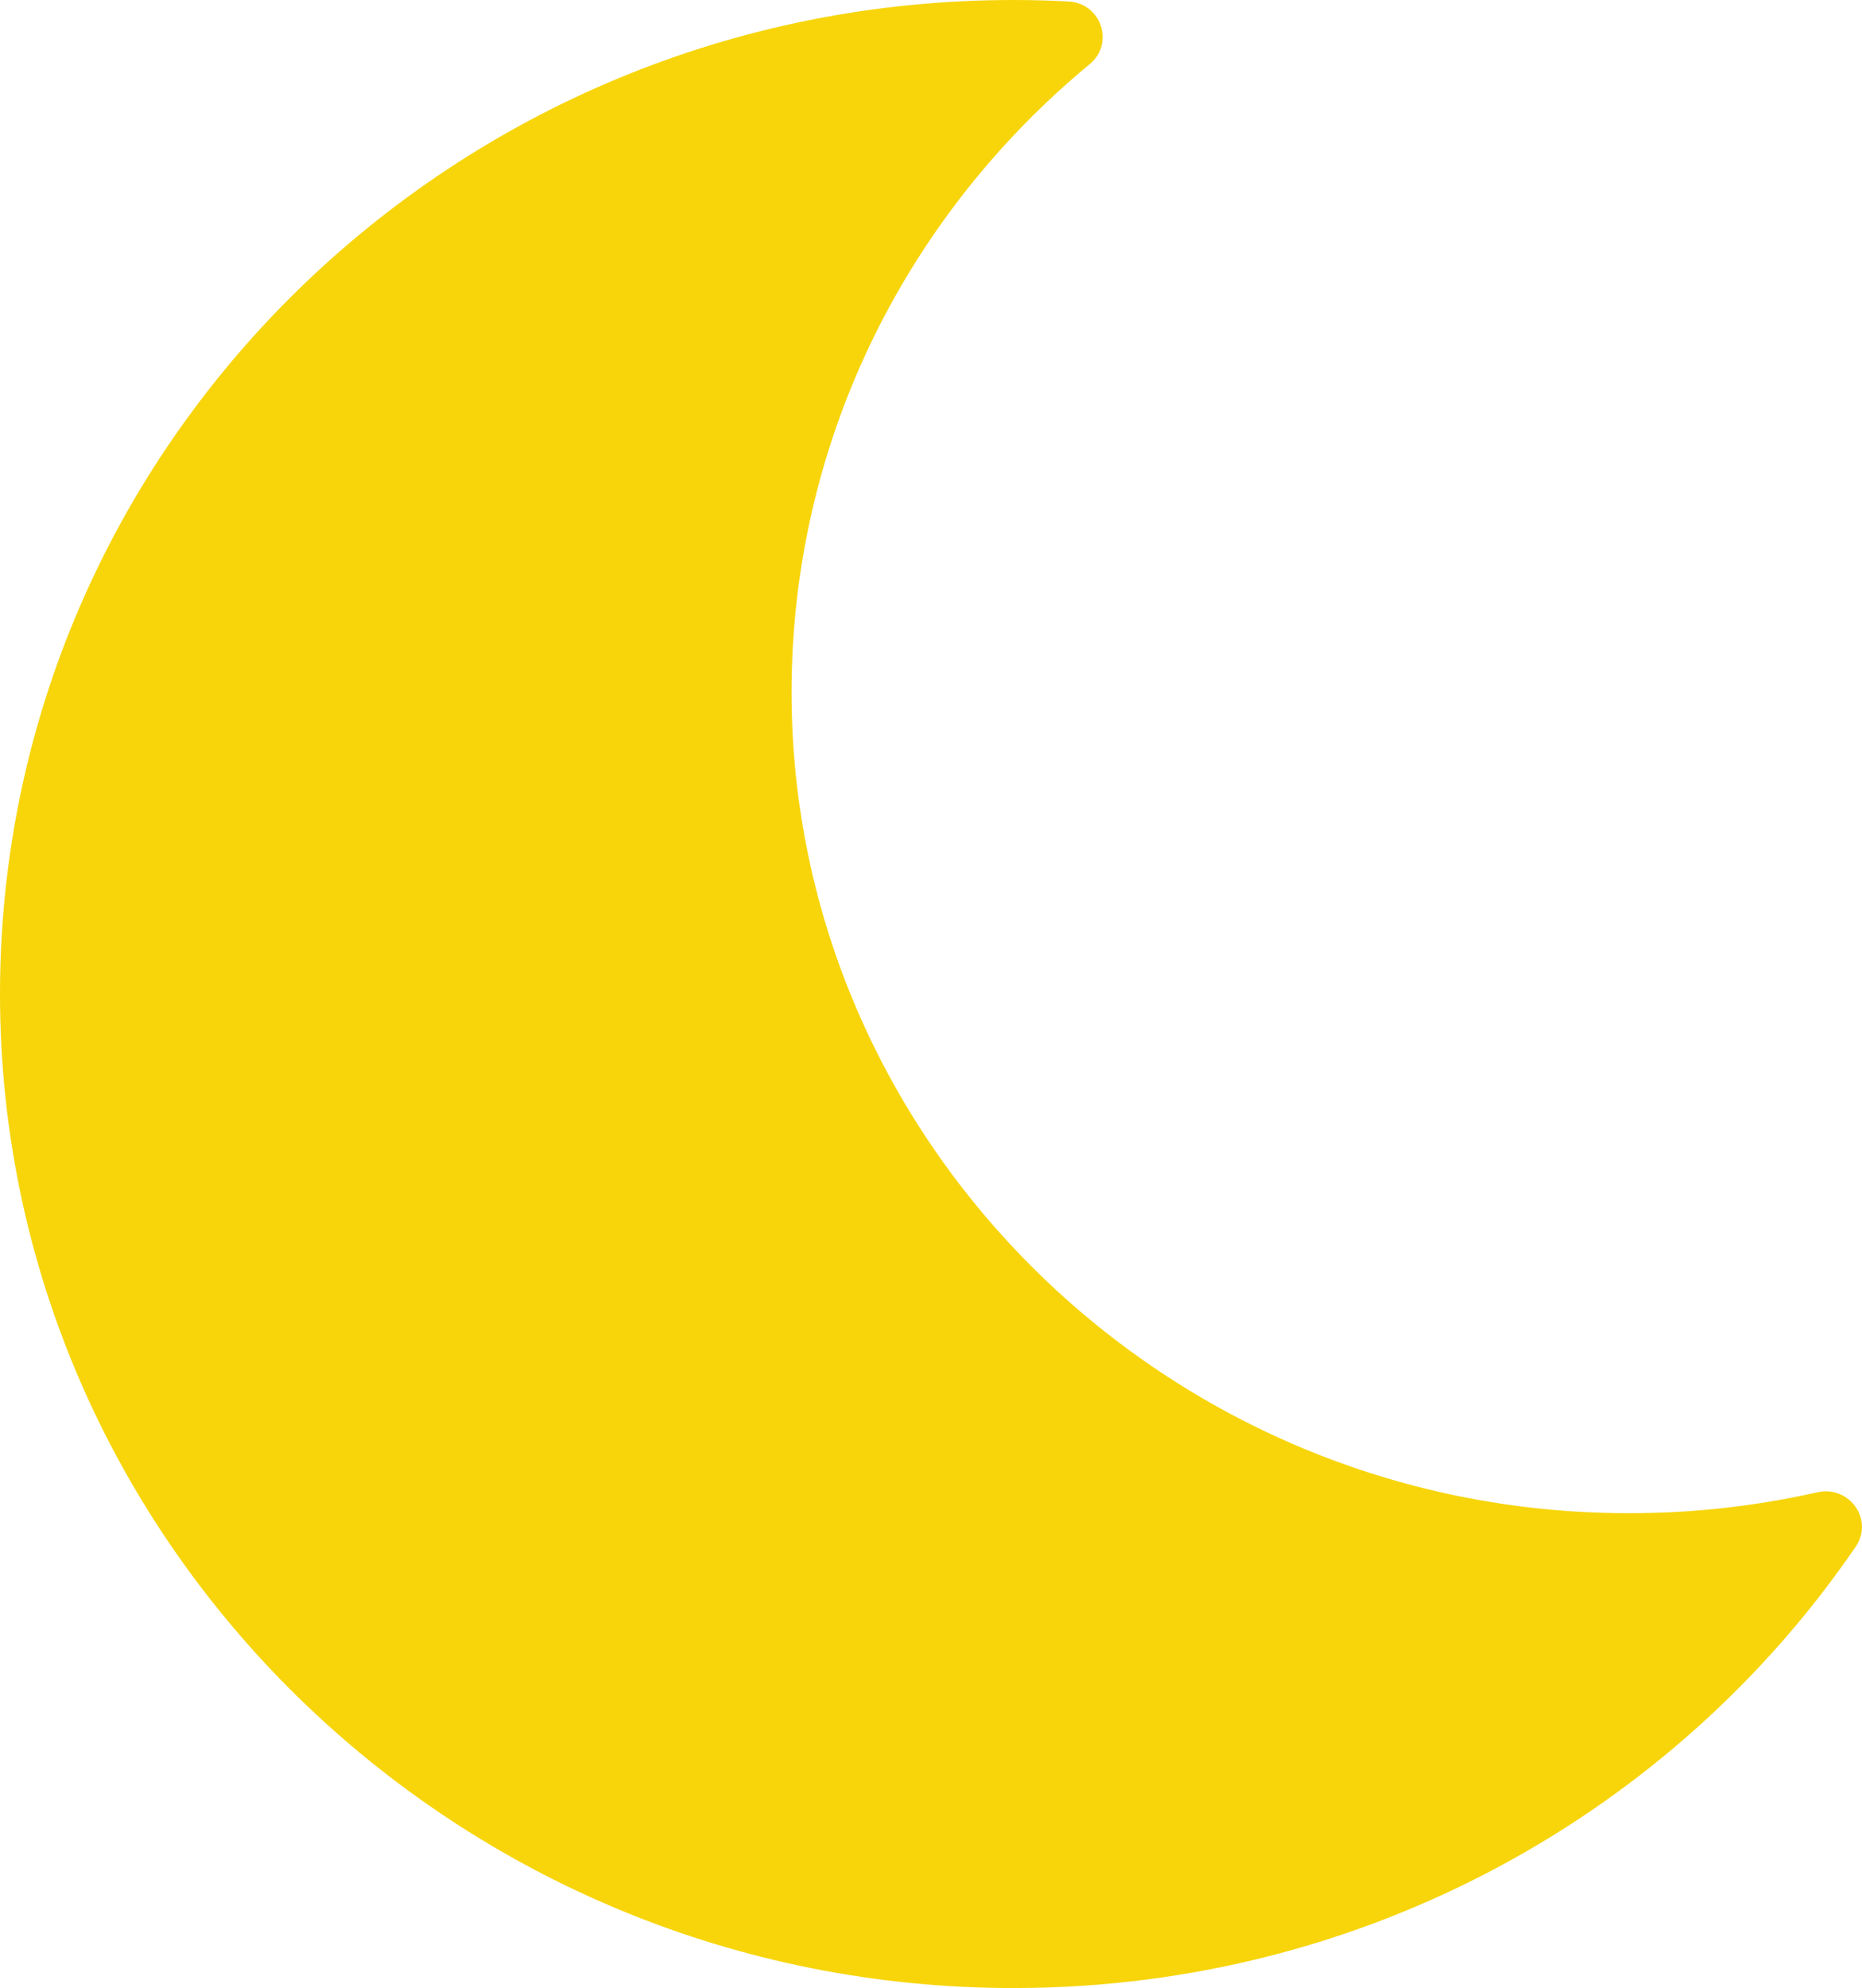 <?xml version="1.0" encoding="UTF-8" standalone="no"?>
<!-- Created with Inkscape (http://www.inkscape.org/) -->

<svg
   xmlns:dc="http://purl.org/dc/elements/1.1/"
   xmlns:cc="http://creativecommons.org/ns#"
   xmlns:rdf="http://www.w3.org/1999/02/22-rdf-syntax-ns#"
   xmlns:svg="http://www.w3.org/2000/svg"
   xmlns="http://www.w3.org/2000/svg"
   xmlns:sodipodi="http://sodipodi.sourceforge.net/DTD/sodipodi-0.dtd"
   xmlns:inkscape="http://www.inkscape.org/namespaces/inkscape"
   width="209.35mm"
   height="223.423mm"
   viewBox="0 0 741.79 791.657"
   id="svg2"
   version="1.1"
   inkscape:version="0.91 r13725"
   sodipodi:docname="snoozit-moon -only.svg">
  <defs
     id="defs4">
    <clipPath
       id="clipPath3354"
       clipPathUnits="userSpaceOnUse">
      <path
         inkscape:connector-curvature="0"
         id="path3356"
         d="m 0,1024 1024,0 L 1024,0 0,0 0,1024 Z" />
    </clipPath>
  </defs>
  <sodipodi:namedview
     id="base"
     pagecolor="#ffffff"
     bordercolor="#666666"
     borderopacity="1.0"
     inkscape:pageopacity="0.0"
     inkscape:pageshadow="2"
     inkscape:zoom="0.35"
     inkscape:cx="1992.4242"
     inkscape:cy="-689.95732"
     inkscape:document-units="px"
     inkscape:current-layer="layer1"
     showgrid="false"
     inkscape:window-width="1843"
     inkscape:window-height="1057"
     inkscape:window-x="-8"
     inkscape:window-y="-8"
     inkscape:window-maximized="1"
     fit-margin-top="0"
     fit-margin-left="0"
     fit-margin-right="0"
     fit-margin-bottom="0" />
  <g
     inkscape:label="Layer 1"
     inkscape:groupmode="layer"
     id="layer1"
     transform="translate(2044.567,690.995)">
    <path
       d="m -1320.586,-96.749 c -25.704,5.817 -52.474,8.703 -79.996,8.291 -183.291,-2.567 -330.988,-151.411 -328.608,-331.135 1.316,-98.869 47.282,-186.878 118.774,-245.883 9.953,-8.245 4.534,-24.242 -8.456,-24.922 -7.284,-0.41 -14.629,-0.598 -22.009,-0.598 -222.955,0 -403.686,177.201 -403.686,395.828 0,218.486 181.893,396.38 404.715,395.829 139.468,-0.316 262.308,-70.053 334.589,-175.784 7.284,-10.672 -2.524,-24.511 -15.322,-21.626"
       style="fill:#f7d50a;fill-opacity:1;fill-rule:nonzero;stroke:none"
       id="path3393"
       inkscape:connector-curvature="0" />
  </g>
</svg>
